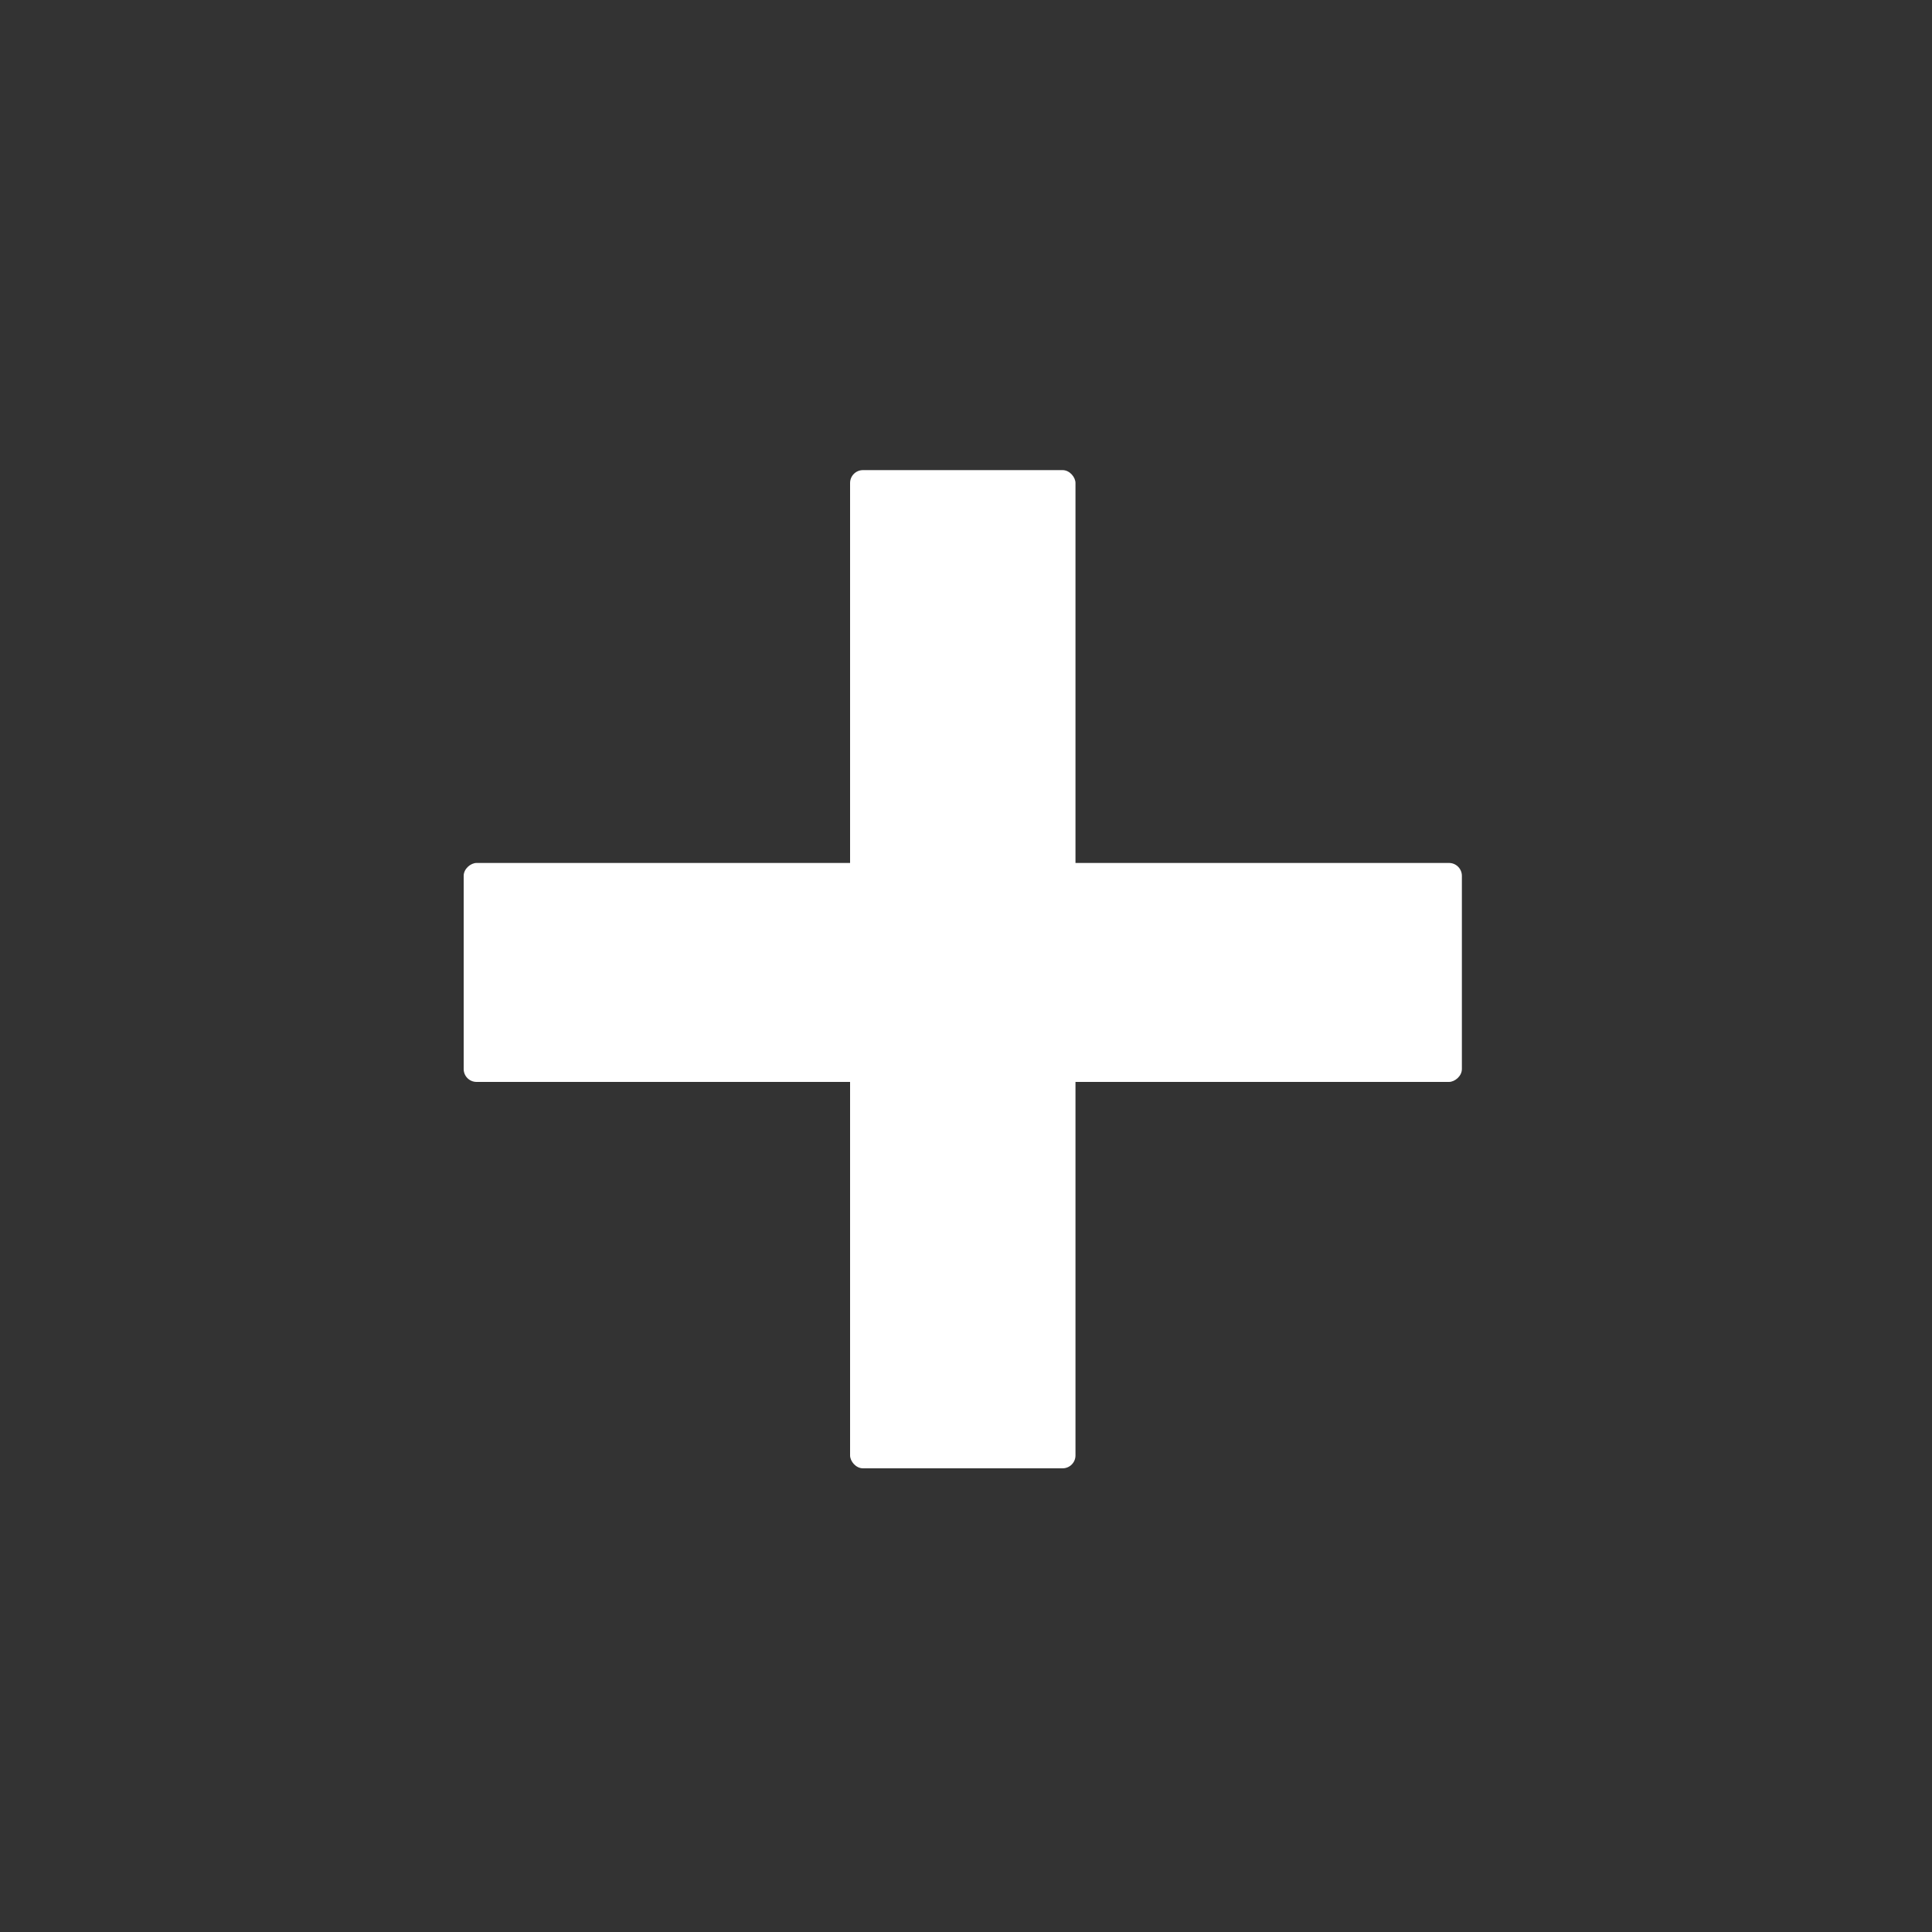 <svg width="300" height="300" viewBox="0 0 300 300" fill="none" xmlns="http://www.w3.org/2000/svg">
<rect x="0" y="0" width="300" height="300" fill="#333333" stroke="none"/>
<rect x="132" y="73" width="35" height="155" rx="2" fill="white"/>
<rect x="227" y="134" width="34" height="155" rx="2" transform="rotate(90 227 134)" fill="white"/>
</svg>

